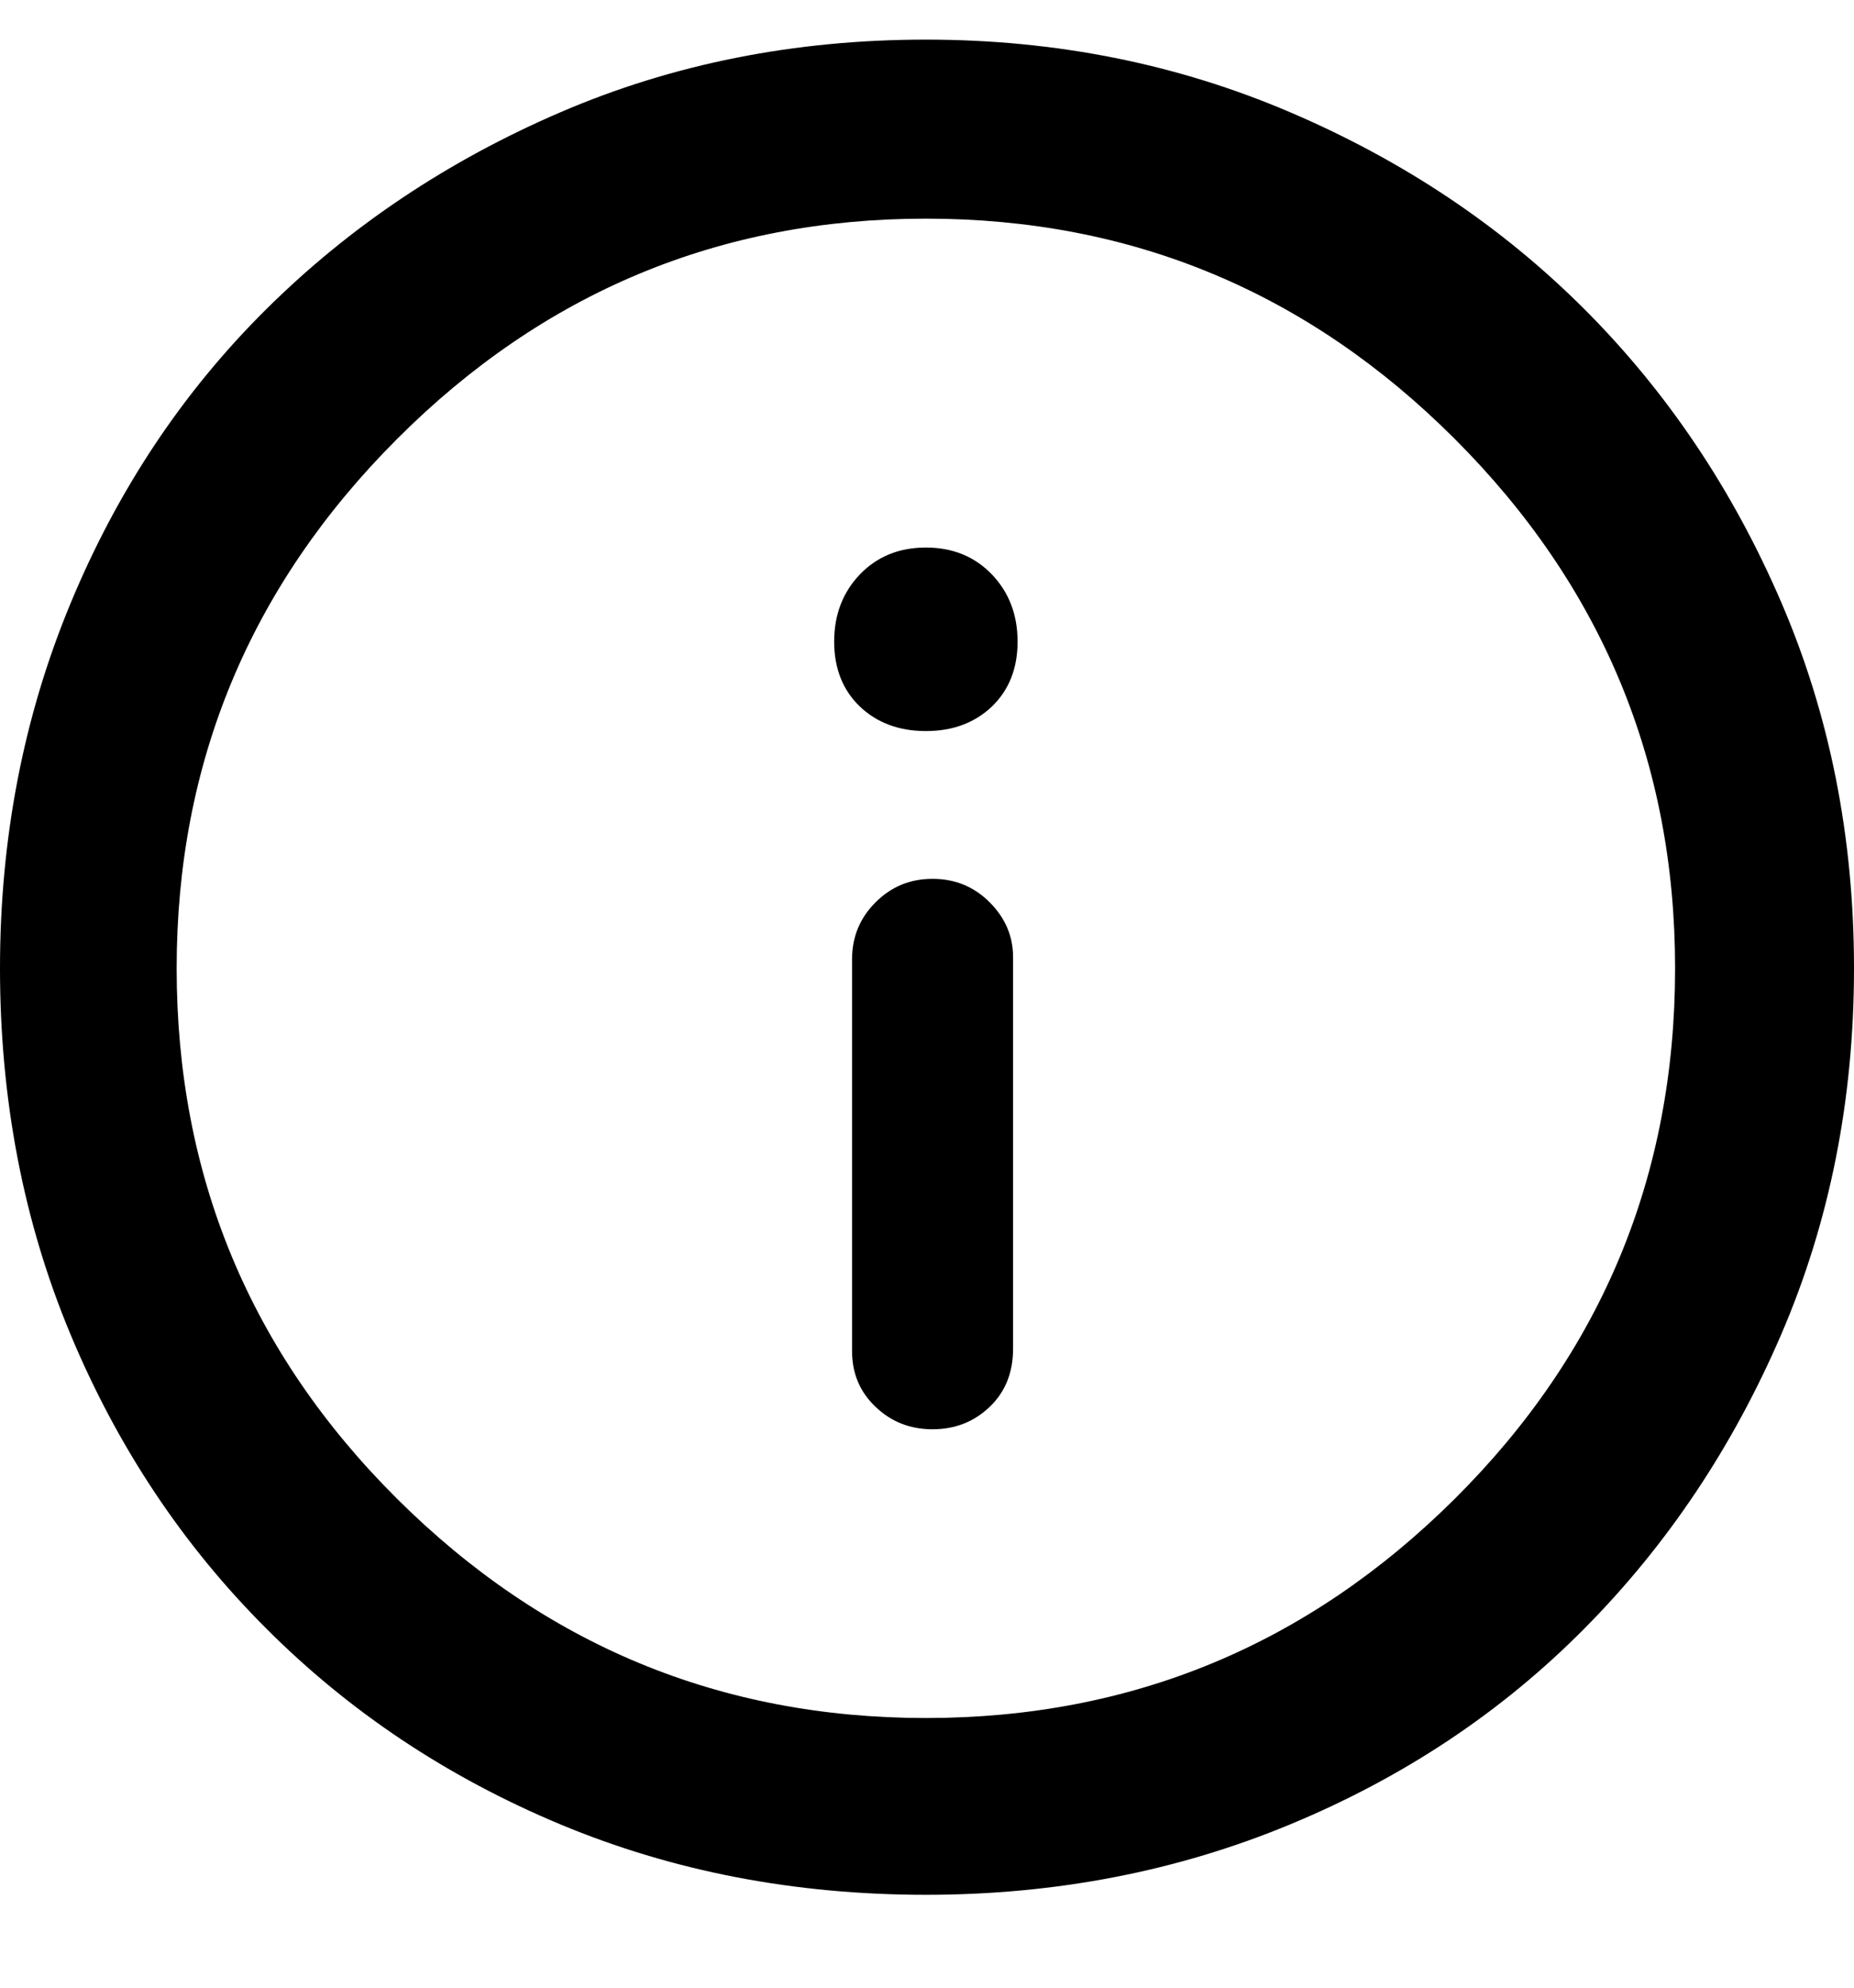 <svg width="14" height="15" viewBox="0 0 14 15" fill="none" xmlns="http://www.w3.org/2000/svg">
<g clip-path="url(#clip0_7102_88900)">
<path d="M7.042 10.786C7.211 10.786 7.355 10.73 7.473 10.617C7.591 10.505 7.65 10.358 7.65 10.178V7.223C7.65 7.065 7.591 6.927 7.473 6.809C7.355 6.691 7.211 6.632 7.042 6.632C6.873 6.632 6.73 6.691 6.612 6.809C6.493 6.927 6.434 7.071 6.434 7.24V10.195C6.434 10.364 6.493 10.505 6.612 10.617C6.73 10.73 6.873 10.786 7.042 10.786ZM6.992 5.517C7.194 5.517 7.36 5.455 7.49 5.332C7.619 5.208 7.684 5.044 7.684 4.842C7.684 4.639 7.619 4.47 7.49 4.335C7.36 4.2 7.194 4.132 6.992 4.132C6.789 4.132 6.623 4.2 6.493 4.335C6.364 4.47 6.299 4.639 6.299 4.842C6.299 5.044 6.364 5.208 6.493 5.332C6.623 5.455 6.789 5.517 6.992 5.517ZM6.992 14.299C6.001 14.299 5.08 14.122 4.23 13.767C3.38 13.412 2.64 12.92 2.01 12.289C1.379 11.659 0.887 10.919 0.532 10.069C0.177 9.219 0 8.298 0 7.307C0 6.328 0.177 5.41 0.532 4.555C0.887 3.699 1.379 2.959 2.01 2.334C2.64 1.709 3.38 1.214 4.23 0.848C5.08 0.482 6.001 0.299 6.992 0.299C7.971 0.299 8.889 0.482 9.744 0.848C10.6 1.214 11.34 1.709 11.965 2.334C12.59 2.959 13.085 3.696 13.451 4.546C13.817 5.396 14 6.317 14 7.307C14 8.298 13.817 9.219 13.451 10.069C13.085 10.919 12.59 11.659 11.965 12.289C11.34 12.92 10.6 13.412 9.744 13.767C8.889 14.122 7.971 14.299 6.992 14.299ZM6.992 12.965C8.545 12.965 9.877 12.413 10.986 11.31C12.095 10.207 12.649 8.872 12.649 7.307C12.649 5.754 12.095 4.422 10.986 3.313C9.877 2.204 8.545 1.65 6.992 1.65C5.438 1.65 4.107 2.204 2.998 3.313C1.889 4.422 1.334 5.754 1.334 7.307C1.334 8.872 1.889 10.207 2.998 11.31C4.107 12.413 5.438 12.965 6.992 12.965Z" fill="black"/>
</g>
<defs>
<clipPath id="clip0_7102_88900">
<rect width="14" height="14" fill="white" transform="translate(0 0.299)"/>
</clipPath>
</defs>
</svg>
